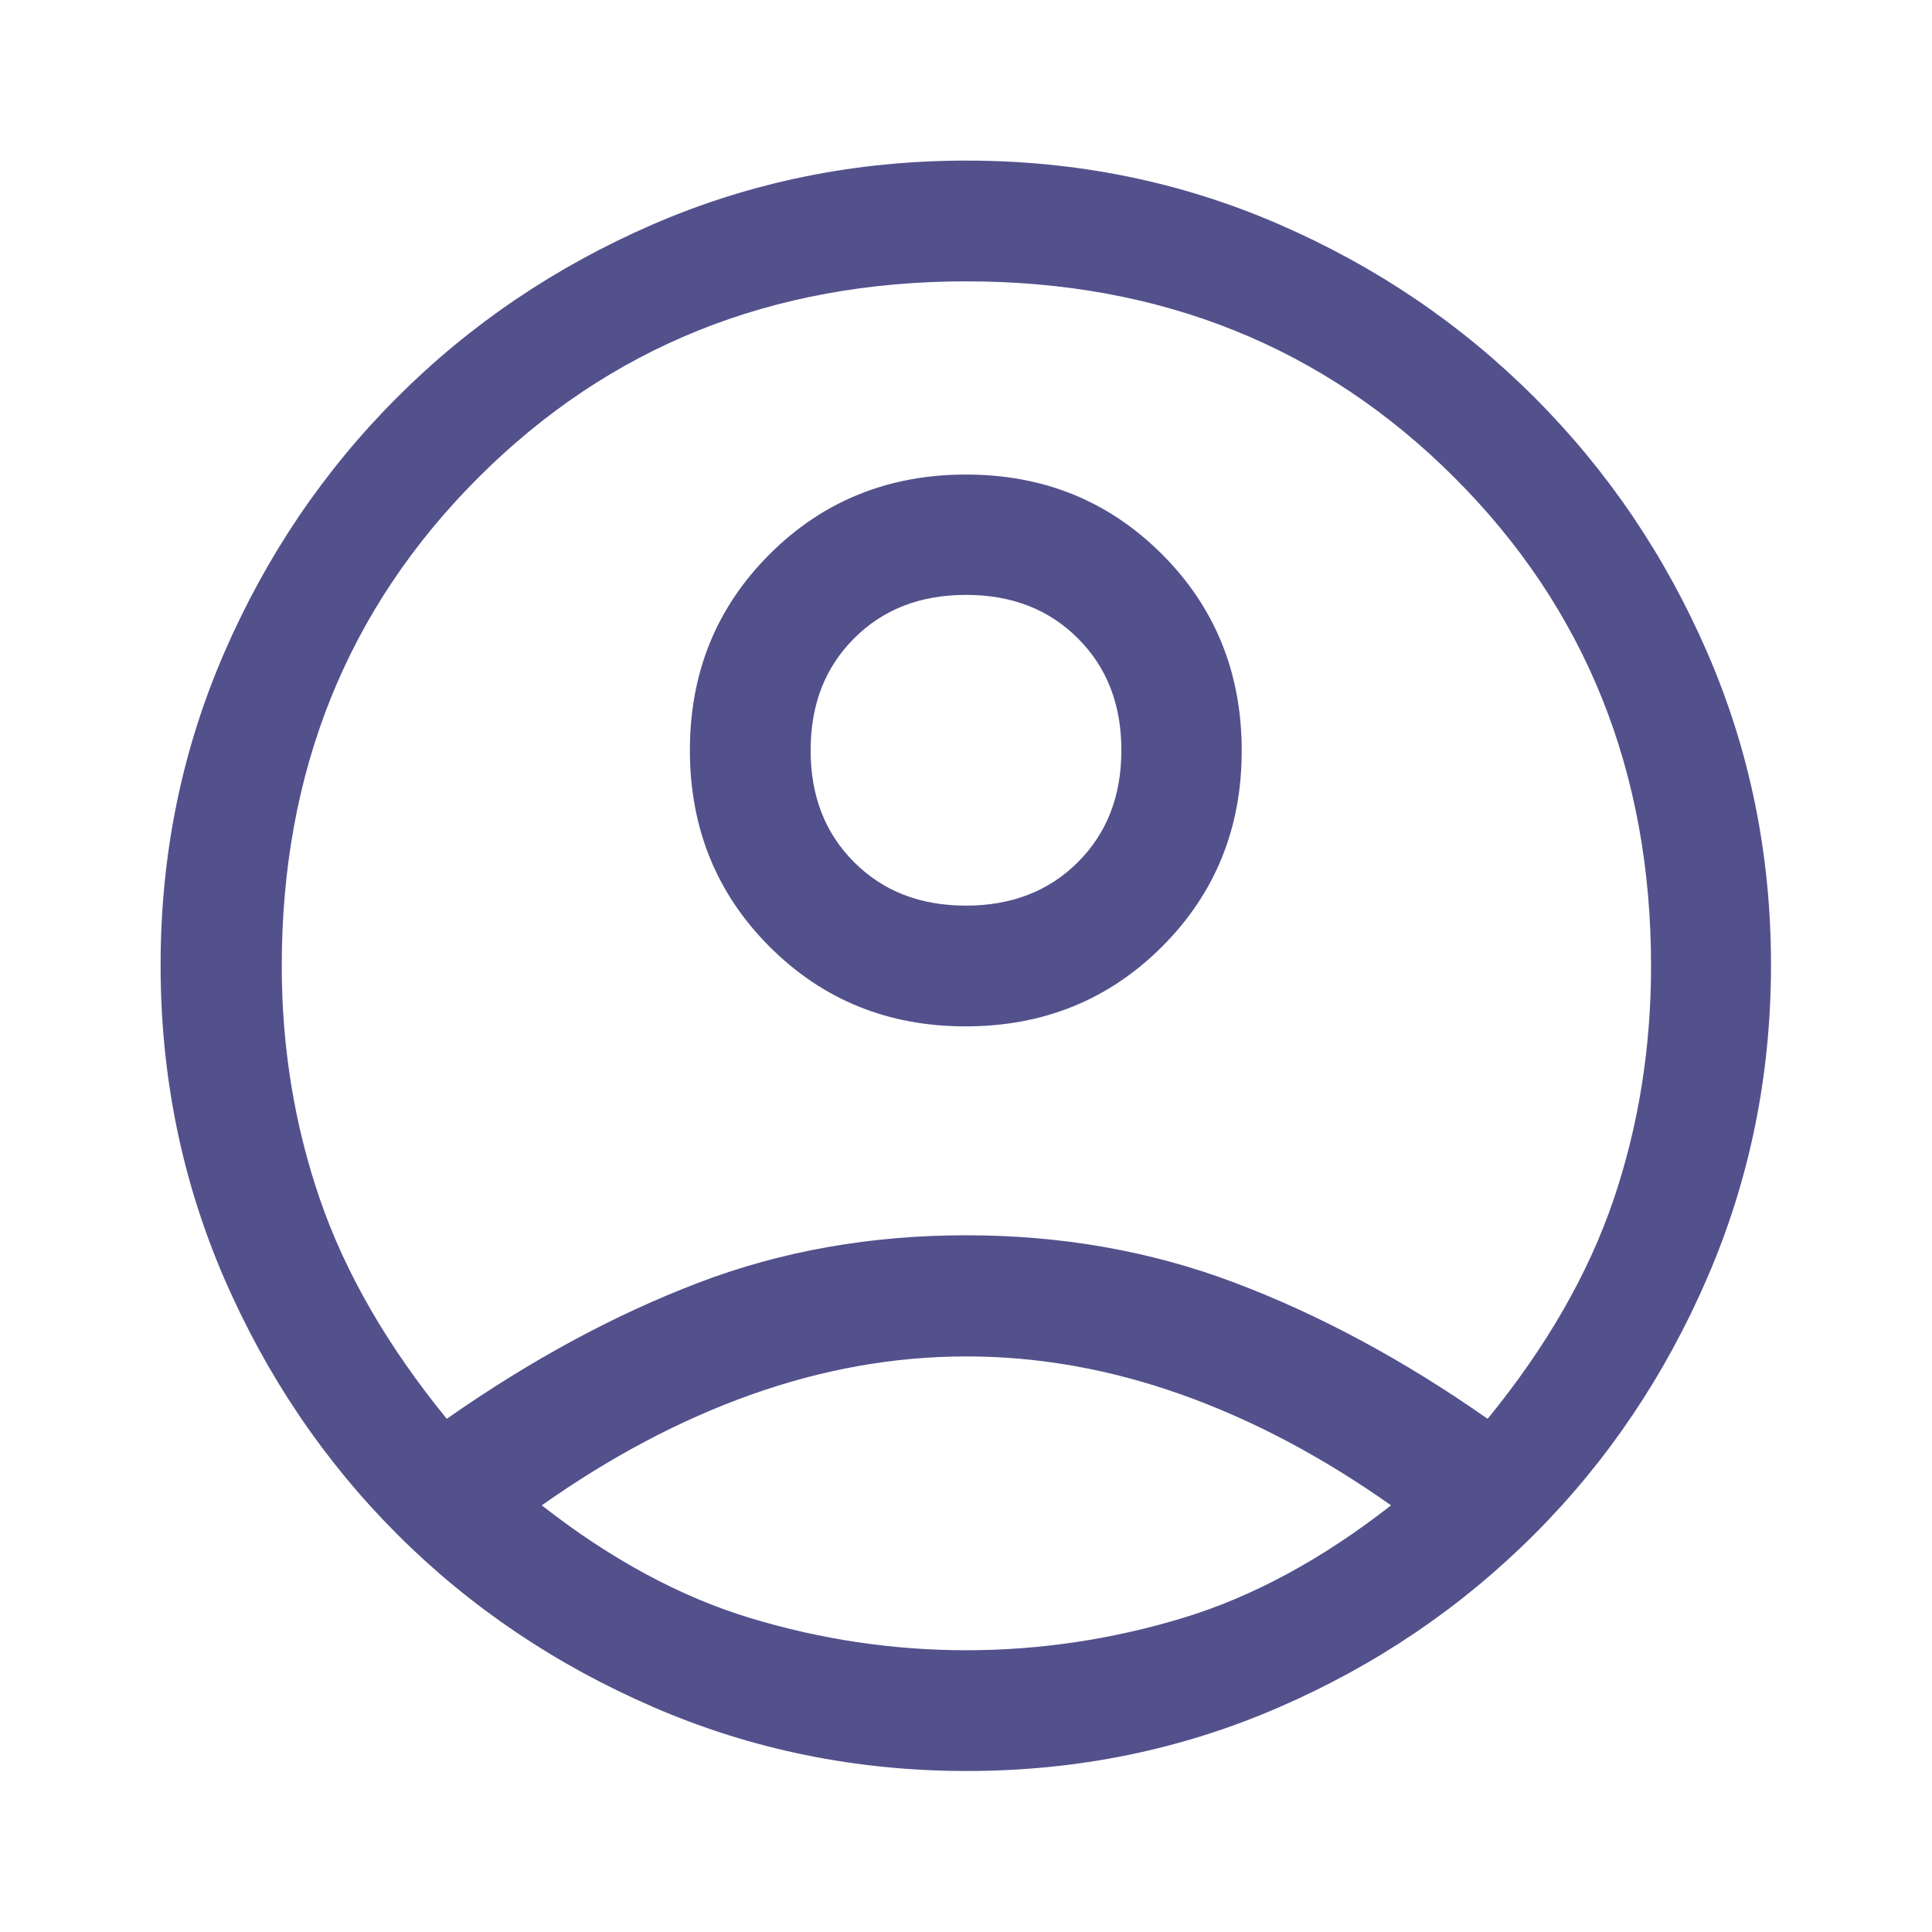 <?xml version="1.0" encoding="UTF-8"?>
<svg id="Capa_1" data-name="Capa 1" xmlns="http://www.w3.org/2000/svg" viewBox="0 0 48 48">
  <defs>
    <style>
      .cls-1 {
        fill: #53518c;
        stroke-width: 0px;
      }
    </style>
  </defs>
  <path class="cls-1" d="M11.1,35.25c2.1-1.47,4.18-2.59,6.25-3.38s4.28-1.18,6.65-1.18,4.59.39,6.68,1.18,4.18,1.91,6.28,3.38c1.47-1.8,2.51-3.62,3.13-5.45s.93-3.77.93-5.8c0-4.83-1.63-8.88-4.88-12.13s-7.29-4.88-12.13-4.88-8.88,1.63-12.13,4.88-4.88,7.29-4.88,12.13c0,2.03.32,3.97.95,5.8s1.68,3.65,3.15,5.45ZM23.99,25.5c-1.93,0-3.55-.66-4.87-1.98-1.32-1.32-1.98-2.95-1.98-4.88s.66-3.55,1.98-4.87c1.32-1.32,2.95-1.98,4.88-1.98s3.55.66,4.87,1.98c1.32,1.32,1.98,2.95,1.98,4.88s-.66,3.55-1.98,4.87c-1.32,1.32-2.95,1.98-4.88,1.98ZM24.02,44c-2.75,0-5.34-.53-7.77-1.58s-4.56-2.48-6.38-4.3-3.25-3.94-4.3-6.36c-1.05-2.43-1.58-5.02-1.58-7.78s.53-5.34,1.58-7.76,2.48-4.53,4.3-6.35,3.94-3.25,6.36-4.3c2.43-1.05,5.02-1.58,7.78-1.58s5.34.53,7.76,1.58,4.53,2.48,6.35,4.3,3.25,3.93,4.3,6.35,1.58,5,1.58,7.75-.53,5.34-1.58,7.77-2.48,4.56-4.3,6.38-3.93,3.25-6.35,4.3-5,1.58-7.75,1.58ZM24,41c1.83,0,3.63-.27,5.38-.8s3.48-1.47,5.18-2.8c-1.7-1.2-3.43-2.12-5.2-2.75-1.77-.63-3.55-.95-5.35-.95s-3.58.32-5.35.95c-1.77.63-3.5,1.55-5.2,2.75,1.7,1.33,3.43,2.27,5.18,2.8s3.54.8,5.38.8ZM24,22.5c1.13,0,2.06-.36,2.78-1.08s1.08-1.64,1.08-2.78-.36-2.06-1.08-2.78-1.64-1.08-2.78-1.08-2.06.36-2.78,1.08-1.08,1.64-1.08,2.78.36,2.06,1.08,2.78,1.64,1.08,2.78,1.08Z"/>
</svg>